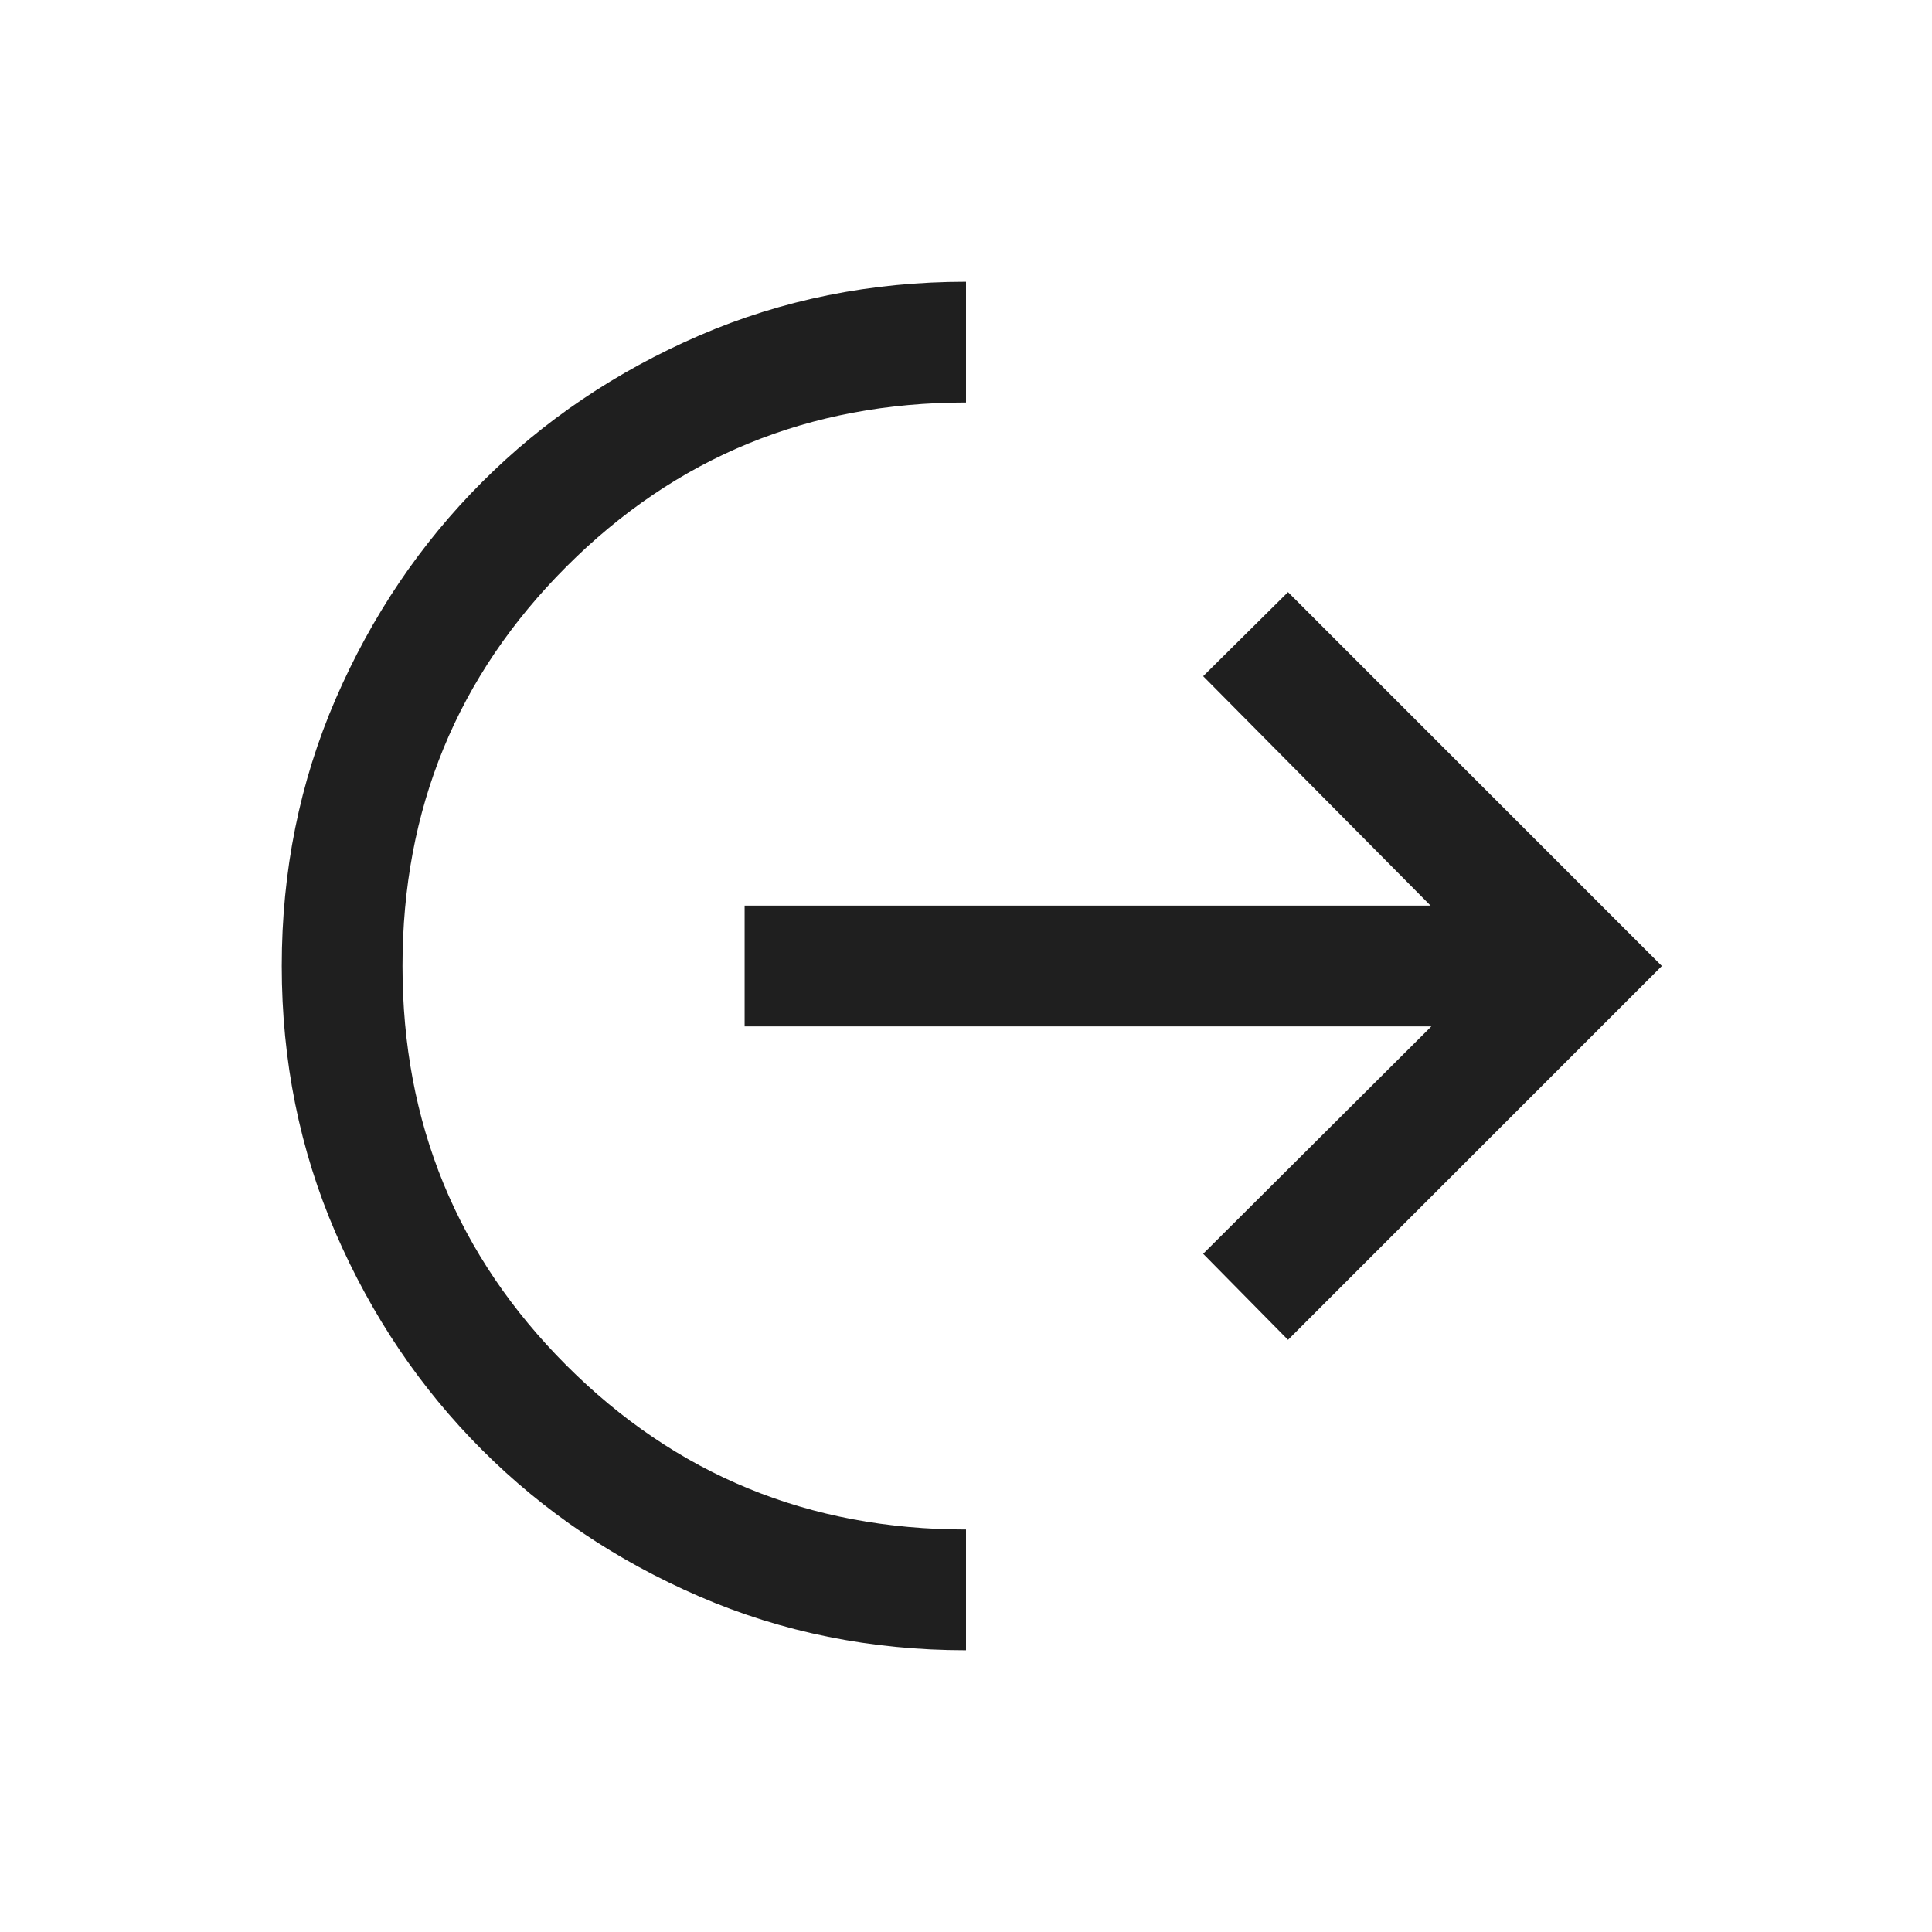 <svg width="48" height="48" viewBox="0 0 48 48" fill="none" xmlns="http://www.w3.org/2000/svg">
<path d="M24 41C21.641 41 19.431 40.554 17.369 39.661C15.308 38.769 13.51 37.556 11.977 36.023C10.444 34.49 9.231 32.692 8.338 30.631C7.446 28.569 7 26.359 7 24C7 21.641 7.446 19.431 8.338 17.369C9.231 15.308 10.444 13.51 11.977 11.977C13.51 10.444 15.308 9.231 17.369 8.338C19.431 7.446 21.641 7 24 7V10C20.1 10 16.792 11.358 14.075 14.075C11.358 16.792 10 20.1 10 24C10 27.9 11.358 31.208 14.075 33.925C16.792 36.642 20.1 38 24 38V41ZM32 33.288L29.892 31.15L35.562 25.5H18.5V22.5H35.542L29.892 16.8L32 14.711L41.288 24L32 33.288Z" fill="#1F1F1F"/>
</svg>
